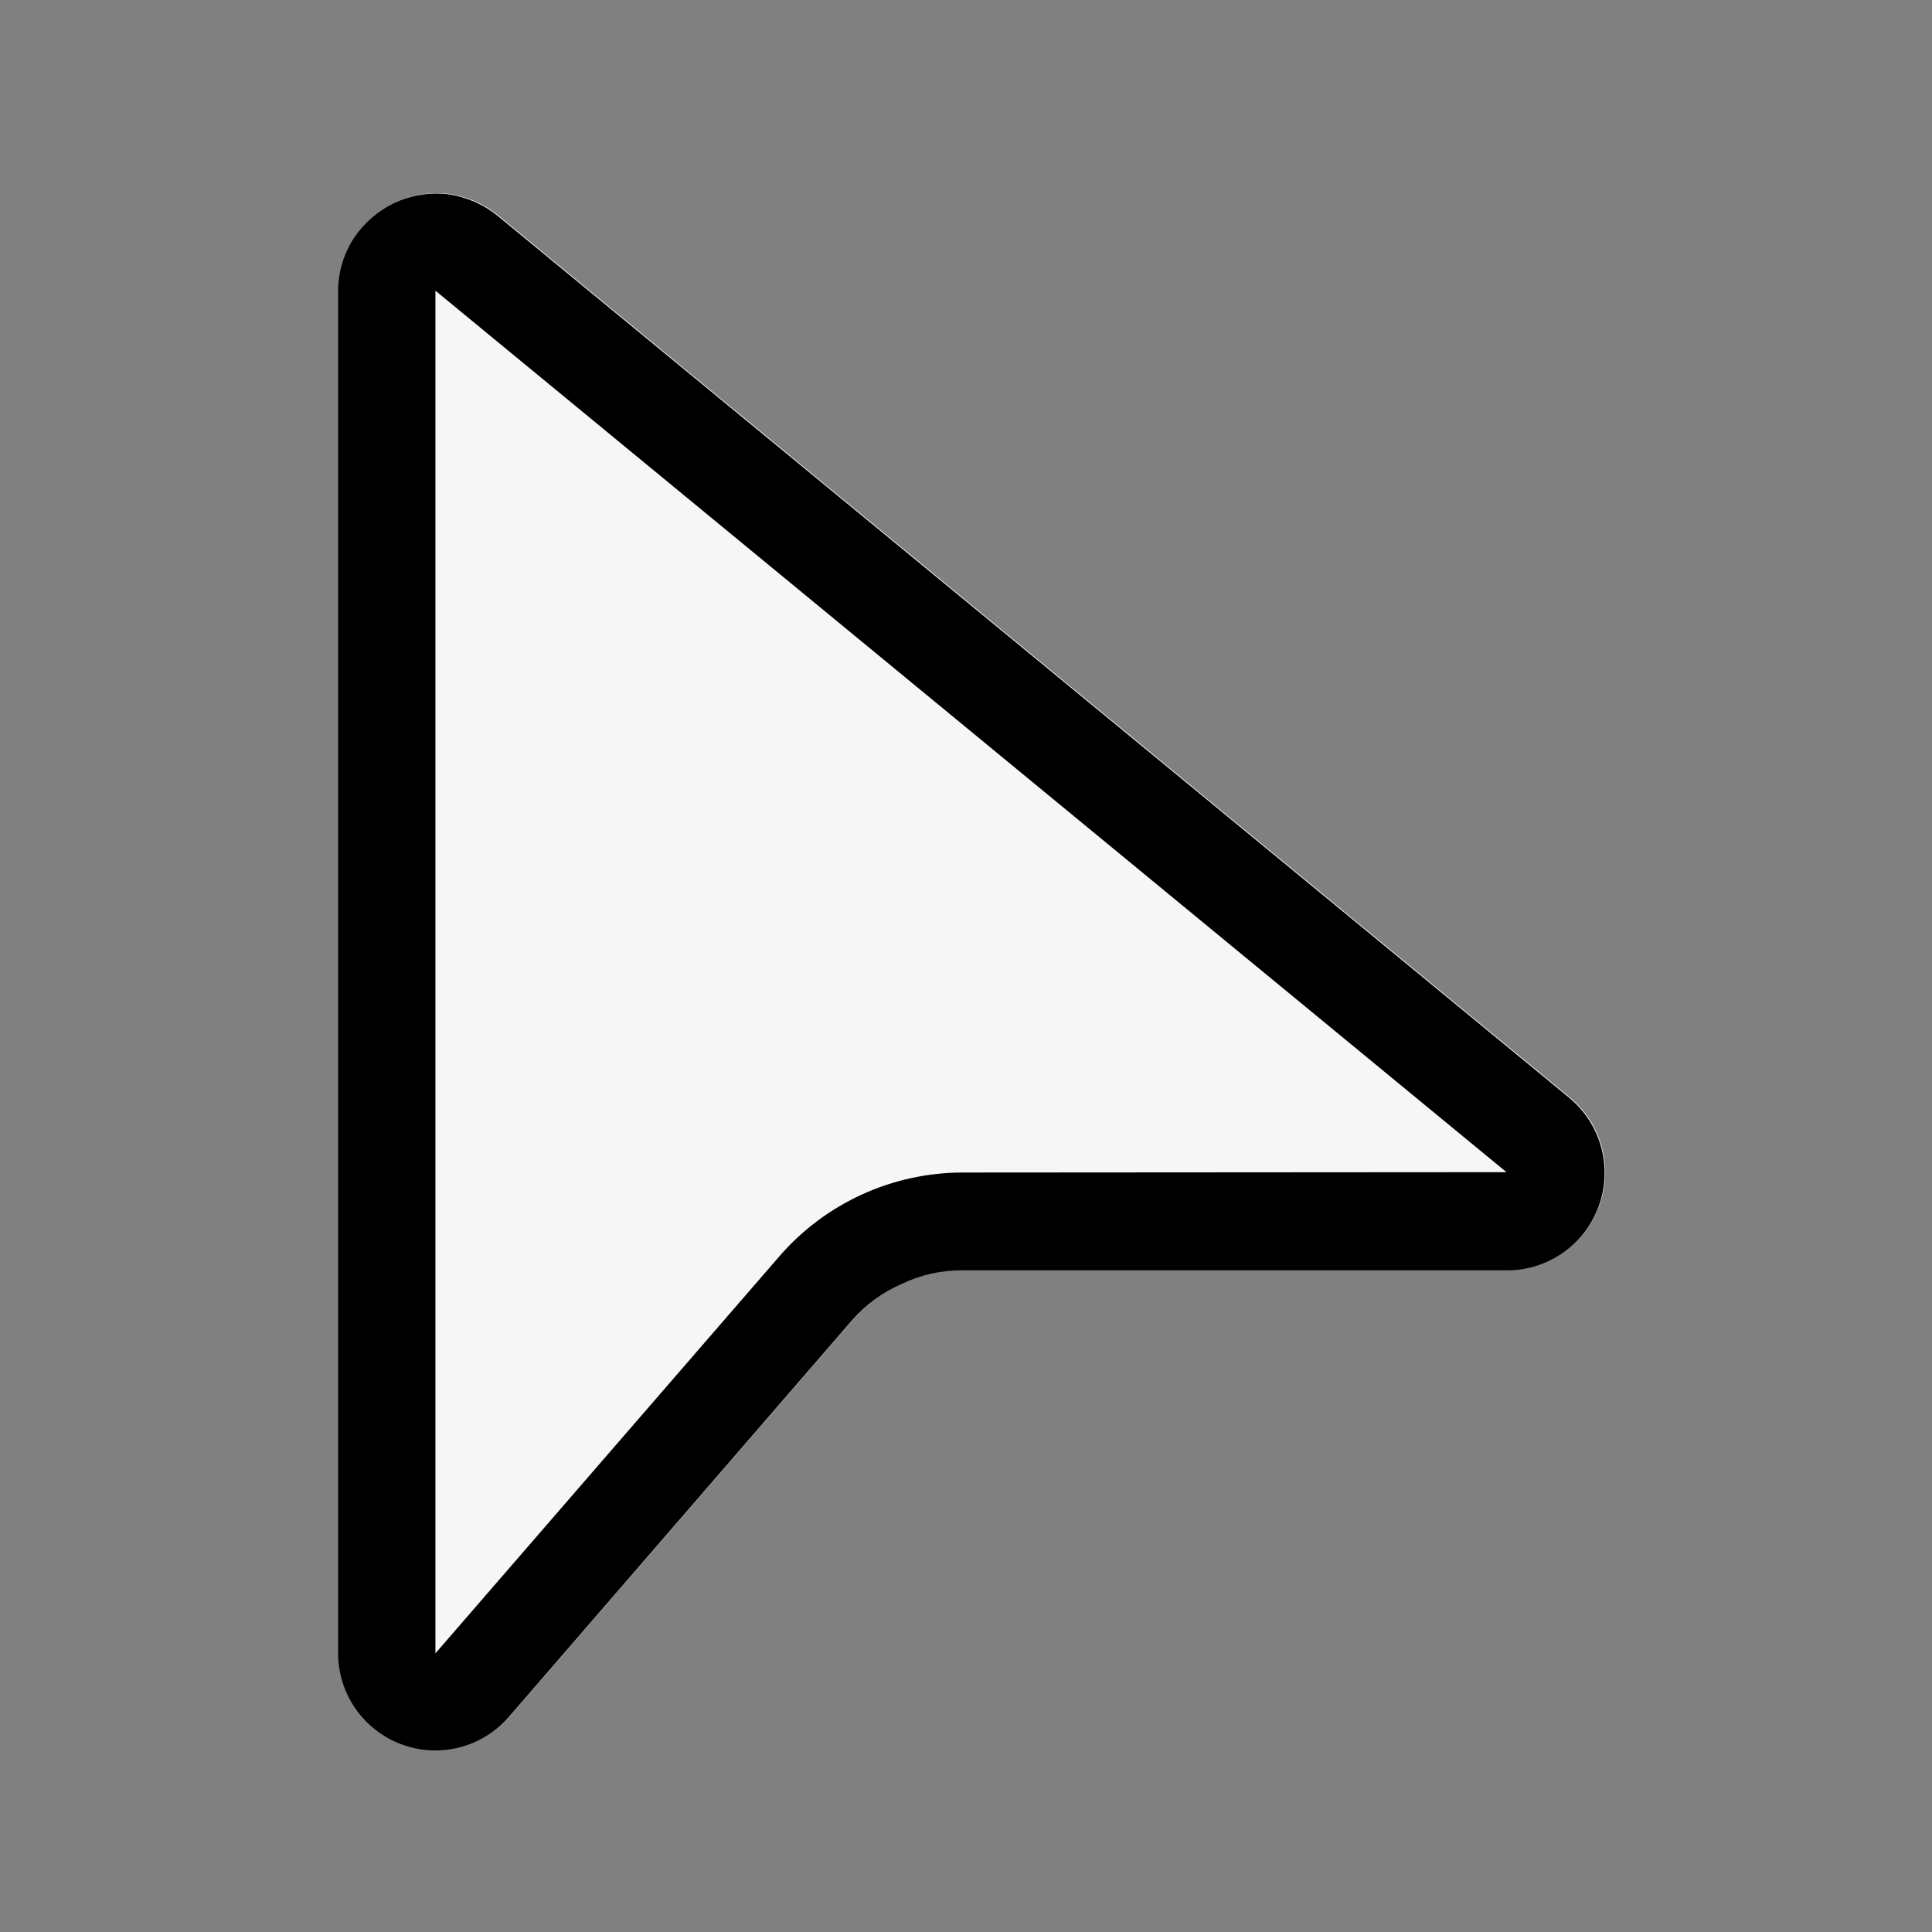 <svg width="160" height="160" viewBox="0 0 160 160" fill="none" xmlns="http://www.w3.org/2000/svg">
<rect x="0" y="0" width="160" height="160" fill="#808080" stroke="none"/>
<path d="M124.759 105.164H79.758C78.028 105.149 76.317 105.532 74.758 106.284C73.179 106.965 71.772 107.99 70.638 109.284L42.209 142.144C41.132 143.385 39.702 144.268 38.11 144.674C36.518 145.08 34.84 144.99 33.301 144.415C31.761 143.841 30.434 142.81 29.498 141.46C28.561 140.11 28.058 138.507 28.059 136.864V24.074C28.062 22.551 28.495 21.061 29.309 19.774C30.15 18.481 31.329 17.443 32.719 16.774C34.1 16.129 35.634 15.88 37.149 16.054C38.658 16.267 40.082 16.886 41.269 17.844L129.969 90.844C131.266 91.903 132.201 93.339 132.645 94.953C133.089 96.567 133.02 98.28 132.448 99.853C131.876 101.427 130.828 102.783 129.45 103.735C128.072 104.686 126.433 105.186 124.759 105.164Z" fill="#F6F6F6"/>
<path d="M129.91 90.874L41.21 17.874C40.024 16.916 38.6 16.297 37.09 16.084C35.575 15.91 34.042 16.16 32.66 16.804C31.271 17.474 30.091 18.511 29.25 19.804C28.436 21.091 28.003 22.581 28 24.104V136.904C28 138.547 28.502 140.151 29.439 141.5C30.376 142.85 31.703 143.881 33.242 144.456C34.782 145.03 36.46 145.12 38.052 144.714C39.644 144.308 41.074 143.425 42.15 142.184L70.58 109.324C71.713 108.03 73.121 107.005 74.7 106.324C76.259 105.573 77.97 105.189 79.7 105.204H124.7C126.377 105.228 128.019 104.73 129.4 103.778C130.78 102.826 131.83 101.468 132.403 99.892C132.976 98.316 133.043 96.601 132.597 94.985C132.15 93.369 131.211 91.932 129.91 90.874ZM79.72 97.104C76.827 97.107 73.969 97.734 71.341 98.942C68.713 100.15 66.376 101.91 64.49 104.104L36.06 136.924V24.074L124.76 97.074L79.72 97.104Z" fill="black"/>
</svg>
